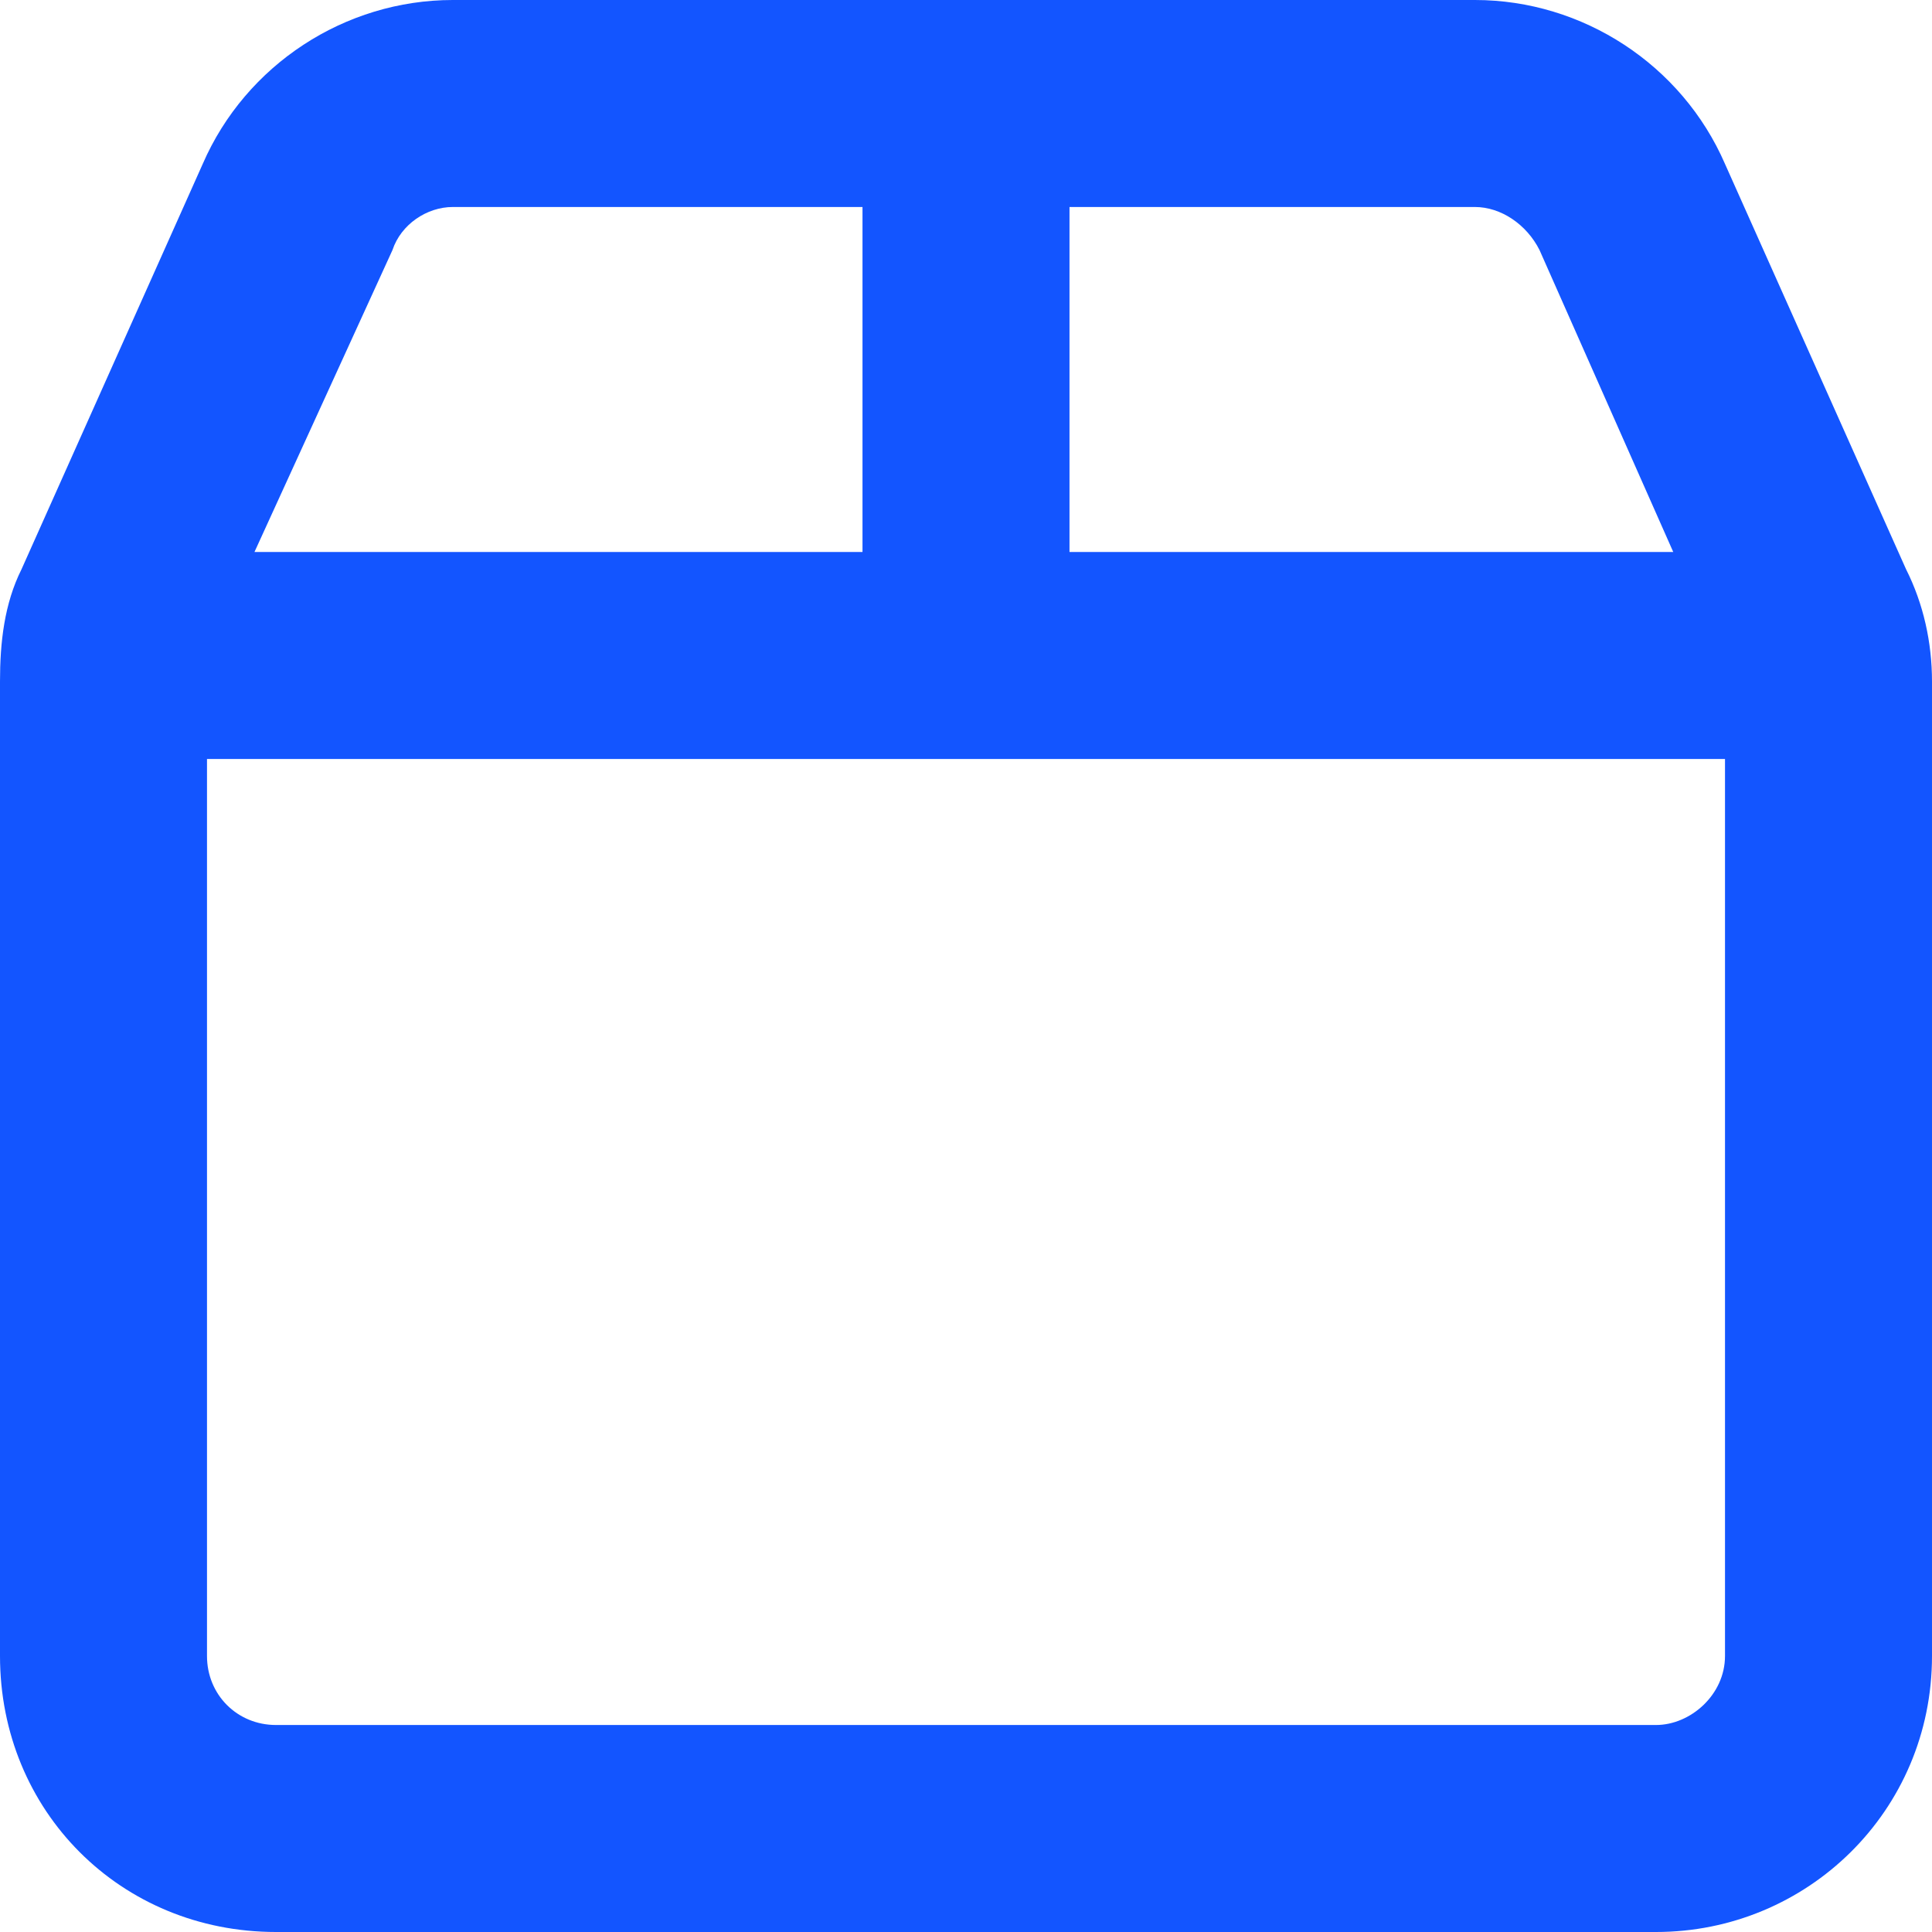 <svg width="14" height="14" viewBox="0 0 14 14" fill="none" xmlns="http://www.w3.org/2000/svg">
<path d="M10.688 1.5H7.75V4H12.125L11.156 1.812C11.062 1.625 10.875 1.5 10.688 1.5ZM12.5 5.5H1.5V12C1.5 12.281 1.719 12.5 2 12.5H12C12.25 12.5 12.5 12.281 12.5 12V5.5ZM1.844 4H6.25V1.5H3.281C3.094 1.5 2.906 1.625 2.844 1.812L1.844 4ZM10.688 0C11.469 0 12.188 0.469 12.5 1.188L13.812 4.125C13.938 4.375 14 4.656 14 4.938V12C14 13.125 13.094 14 12 14H2C0.875 14 0 13.125 0 12V4.938C0 4.656 0.031 4.375 0.156 4.125L1.469 1.188C1.781 0.469 2.5 0 3.281 0H10.688Z" fill="#1355FF"/>
</svg>
